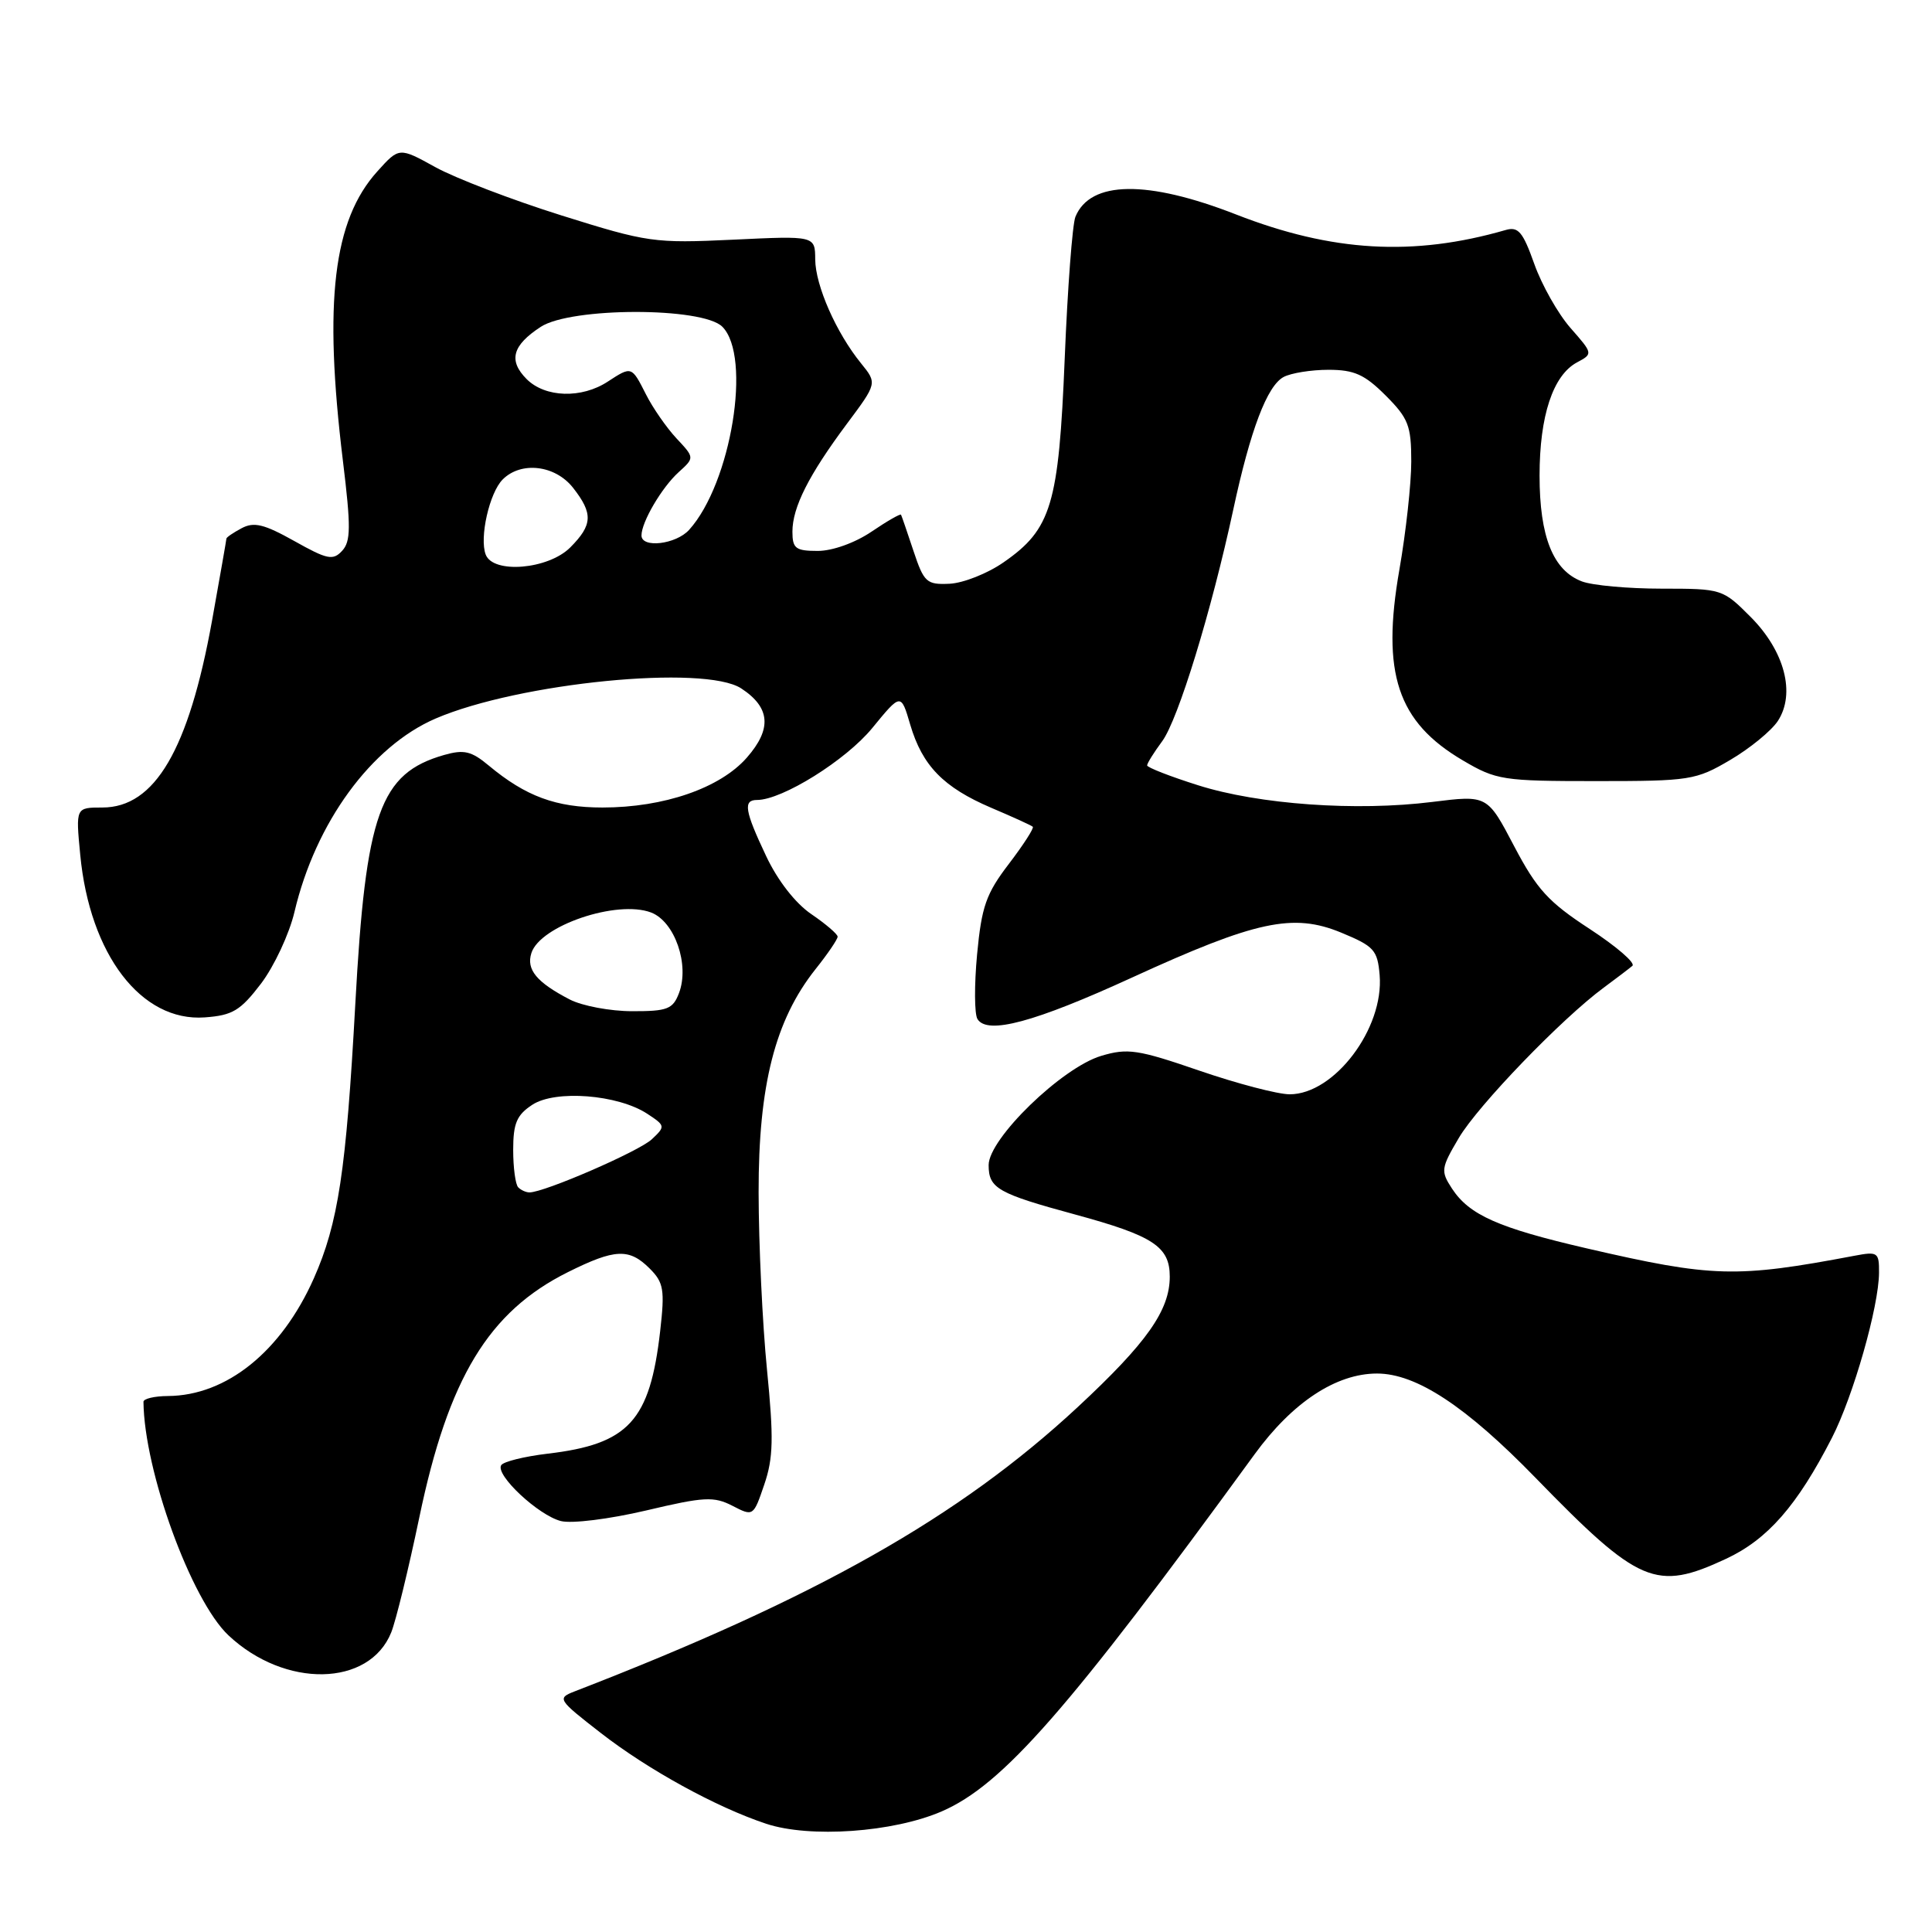 <?xml version="1.0" encoding="UTF-8" standalone="no"?>
<!DOCTYPE svg PUBLIC "-//W3C//DTD SVG 1.1//EN" "http://www.w3.org/Graphics/SVG/1.1/DTD/svg11.dtd" >
<svg xmlns="http://www.w3.org/2000/svg" xmlns:xlink="http://www.w3.org/1999/xlink" version="1.1" viewBox="0 0 256 256">
 <g >
 <path fill="currentColor"
d=" M 124.78 240.02 C 132.86 236.52 141.55 226.60 166.24 192.70 C 171.25 185.82 177.04 182.00 182.46 182.00 C 187.66 182.00 194.23 186.32 203.45 195.80 C 217.20 209.94 219.42 210.88 228.69 206.56 C 234.21 203.99 238.13 199.52 242.75 190.50 C 245.57 184.99 248.96 173.12 248.98 168.64 C 249.00 165.94 248.81 165.81 245.75 166.39 C 230.04 169.36 226.96 169.28 210.23 165.41 C 198.54 162.70 194.70 161.00 192.40 157.50 C 190.88 155.17 190.93 154.80 193.31 150.77 C 195.85 146.47 206.95 134.96 212.50 130.87 C 214.15 129.65 215.86 128.35 216.30 127.98 C 216.74 127.61 214.19 125.41 210.64 123.09 C 205.18 119.53 203.64 117.85 200.63 112.12 C 197.08 105.35 197.08 105.35 189.79 106.26 C 179.73 107.52 166.79 106.60 158.75 104.05 C 155.04 102.88 152.00 101.69 152.00 101.42 C 152.00 101.14 152.90 99.70 154.00 98.21 C 156.11 95.35 160.53 80.94 163.42 67.50 C 165.69 56.95 167.90 51.12 170.09 49.95 C 171.07 49.43 173.74 49.00 176.03 49.00 C 179.44 49.00 180.82 49.62 183.60 52.40 C 186.62 55.42 187.00 56.40 187.00 61.15 C 187.00 64.09 186.29 70.53 185.43 75.46 C 183.02 89.22 185.16 95.66 193.84 100.76 C 198.27 103.37 199.13 103.50 211.50 103.50 C 223.93 103.50 224.71 103.38 229.26 100.70 C 231.87 99.17 234.71 96.84 235.57 95.54 C 237.95 91.90 236.48 86.28 231.97 81.75 C 228.27 78.04 228.16 78.00 220.18 78.00 C 215.75 78.00 211.00 77.57 209.61 77.04 C 205.79 75.59 204.00 71.11 204.00 63.02 C 204.00 55.09 205.78 49.73 208.96 48.02 C 211.09 46.88 211.09 46.86 208.10 43.46 C 206.45 41.58 204.29 37.76 203.30 34.97 C 201.79 30.72 201.18 29.99 199.50 30.48 C 187.27 34.01 176.50 33.38 163.79 28.42 C 152.01 23.82 144.48 23.92 142.50 28.72 C 142.10 29.70 141.46 38.15 141.08 47.50 C 140.29 66.86 139.32 70.12 132.98 74.51 C 130.86 75.99 127.64 77.26 125.83 77.35 C 122.78 77.49 122.43 77.18 121.04 73.00 C 120.22 70.53 119.48 68.37 119.39 68.20 C 119.31 68.04 117.54 69.05 115.48 70.45 C 113.29 71.93 110.31 73.00 108.36 73.00 C 105.43 73.00 105.00 72.68 105.00 70.45 C 105.00 67.22 107.17 62.93 112.23 56.14 C 116.23 50.78 116.23 50.78 114.09 48.14 C 110.80 44.09 108.05 37.84 108.02 34.37 C 108.00 31.24 108.00 31.24 97.13 31.76 C 86.68 32.25 85.82 32.13 74.38 28.54 C 67.85 26.49 60.34 23.61 57.69 22.15 C 52.89 19.50 52.89 19.50 50.00 22.71 C 44.15 29.19 42.87 39.95 45.43 61.00 C 46.51 69.84 46.49 71.74 45.33 72.99 C 44.12 74.30 43.36 74.14 39.00 71.69 C 35.00 69.45 33.65 69.12 32.02 69.99 C 30.91 70.58 30.00 71.20 30.00 71.37 C 30.00 71.53 29.14 76.41 28.10 82.22 C 25.00 99.36 20.52 107.00 13.56 107.00 C 10.03 107.00 10.03 107.00 10.63 113.25 C 11.89 126.49 18.72 135.42 27.13 134.81 C 30.82 134.54 31.85 133.92 34.59 130.33 C 36.33 128.03 38.33 123.76 39.02 120.83 C 41.81 108.99 49.19 98.89 57.72 95.21 C 68.78 90.46 93.36 88.04 98.22 91.22 C 102.08 93.75 102.30 96.58 98.96 100.39 C 95.42 104.43 87.97 107.00 79.84 107.00 C 73.66 107.00 69.66 105.52 64.75 101.43 C 62.46 99.52 61.48 99.29 58.84 100.04 C 50.34 102.48 48.46 107.74 47.08 133.03 C 45.87 155.14 44.82 162.10 41.58 169.40 C 37.28 179.07 30.03 184.93 22.25 184.98 C 20.46 184.99 19.00 185.34 19.01 185.75 C 19.10 194.90 25.34 212.05 30.27 216.69 C 37.75 223.73 48.94 223.53 51.84 216.30 C 52.46 214.76 54.13 207.91 55.56 201.07 C 59.41 182.59 64.74 173.80 75.26 168.56 C 81.49 165.46 83.37 165.37 86.09 168.09 C 87.94 169.94 88.10 170.89 87.48 176.34 C 86.12 188.28 83.30 191.36 72.56 192.62 C 69.47 192.99 66.70 193.67 66.41 194.15 C 65.61 195.44 71.35 200.80 74.33 201.55 C 75.77 201.91 80.73 201.29 85.60 200.15 C 93.32 198.32 94.59 198.26 97.06 199.53 C 99.81 200.95 99.83 200.94 101.27 196.71 C 102.47 193.20 102.53 190.57 101.63 181.48 C 101.03 175.44 100.53 164.88 100.52 158.00 C 100.50 143.80 102.70 135.17 108.06 128.42 C 109.68 126.39 111.00 124.45 110.99 124.11 C 110.99 123.78 109.42 122.43 107.51 121.13 C 105.40 119.70 103.04 116.67 101.52 113.44 C 98.67 107.42 98.44 106.00 100.31 106.00 C 103.65 106.00 112.09 100.73 115.58 96.47 C 119.38 91.83 119.38 91.83 120.61 96.02 C 122.22 101.47 125.01 104.33 131.35 107.04 C 134.18 108.24 136.66 109.37 136.85 109.55 C 137.04 109.72 135.61 111.94 133.68 114.47 C 130.66 118.42 130.07 120.11 129.47 126.45 C 129.09 130.51 129.11 134.37 129.52 135.03 C 130.82 137.14 137.06 135.46 150.00 129.53 C 166.43 122.00 171.35 120.95 177.72 123.58 C 182.07 125.38 182.53 125.88 182.81 129.21 C 183.40 136.27 176.81 145.00 170.89 145.00 C 169.32 145.00 163.94 143.59 158.93 141.87 C 150.76 139.06 149.42 138.86 145.91 139.91 C 140.70 141.47 131.00 150.88 131.00 154.38 C 131.00 157.46 132.19 158.14 142.50 160.94 C 152.82 163.75 155.00 165.18 155.00 169.16 C 155.00 173.63 151.96 177.93 142.81 186.44 C 127.08 201.05 108.16 211.74 76.11 224.13 C 73.80 225.03 73.92 225.21 79.61 229.63 C 85.86 234.49 94.90 239.46 101.50 241.65 C 107.28 243.58 118.36 242.80 124.78 240.02 Z  M 68.67 157.33 C 68.30 156.97 68.00 154.73 68.00 152.36 C 68.00 148.85 68.47 147.74 70.53 146.39 C 73.59 144.38 81.86 145.03 85.75 147.57 C 88.17 149.16 88.19 149.25 86.37 150.96 C 84.67 152.56 72.13 158.00 70.16 158.00 C 69.70 158.00 69.03 157.70 68.67 157.33 Z  M 75.50 132.44 C 71.12 130.17 69.71 128.48 70.41 126.29 C 71.56 122.65 81.75 119.20 86.27 120.91 C 89.41 122.11 91.40 127.83 89.97 131.59 C 89.16 133.72 88.43 134.00 83.77 133.99 C 80.87 133.99 77.15 133.29 75.50 132.44 Z  M 64.36 73.49 C 63.50 71.26 64.85 65.29 66.61 63.53 C 69.05 61.09 73.56 61.62 75.93 64.63 C 78.61 68.05 78.54 69.55 75.55 72.55 C 72.64 75.45 65.35 76.07 64.36 73.49 Z  M 85.00 70.95 C 85.00 69.17 87.69 64.59 89.92 62.57 C 92.04 60.65 92.04 60.65 89.63 58.08 C 88.31 56.66 86.49 54.04 85.59 52.25 C 83.69 48.50 83.70 48.50 80.54 50.56 C 77.07 52.84 72.25 52.69 69.79 50.24 C 67.34 47.78 67.87 45.78 71.65 43.31 C 75.65 40.69 93.09 40.67 95.71 43.29 C 99.64 47.22 96.89 64.04 91.31 70.21 C 89.56 72.14 85.00 72.67 85.00 70.95 Z "/>
</g>
</svg>